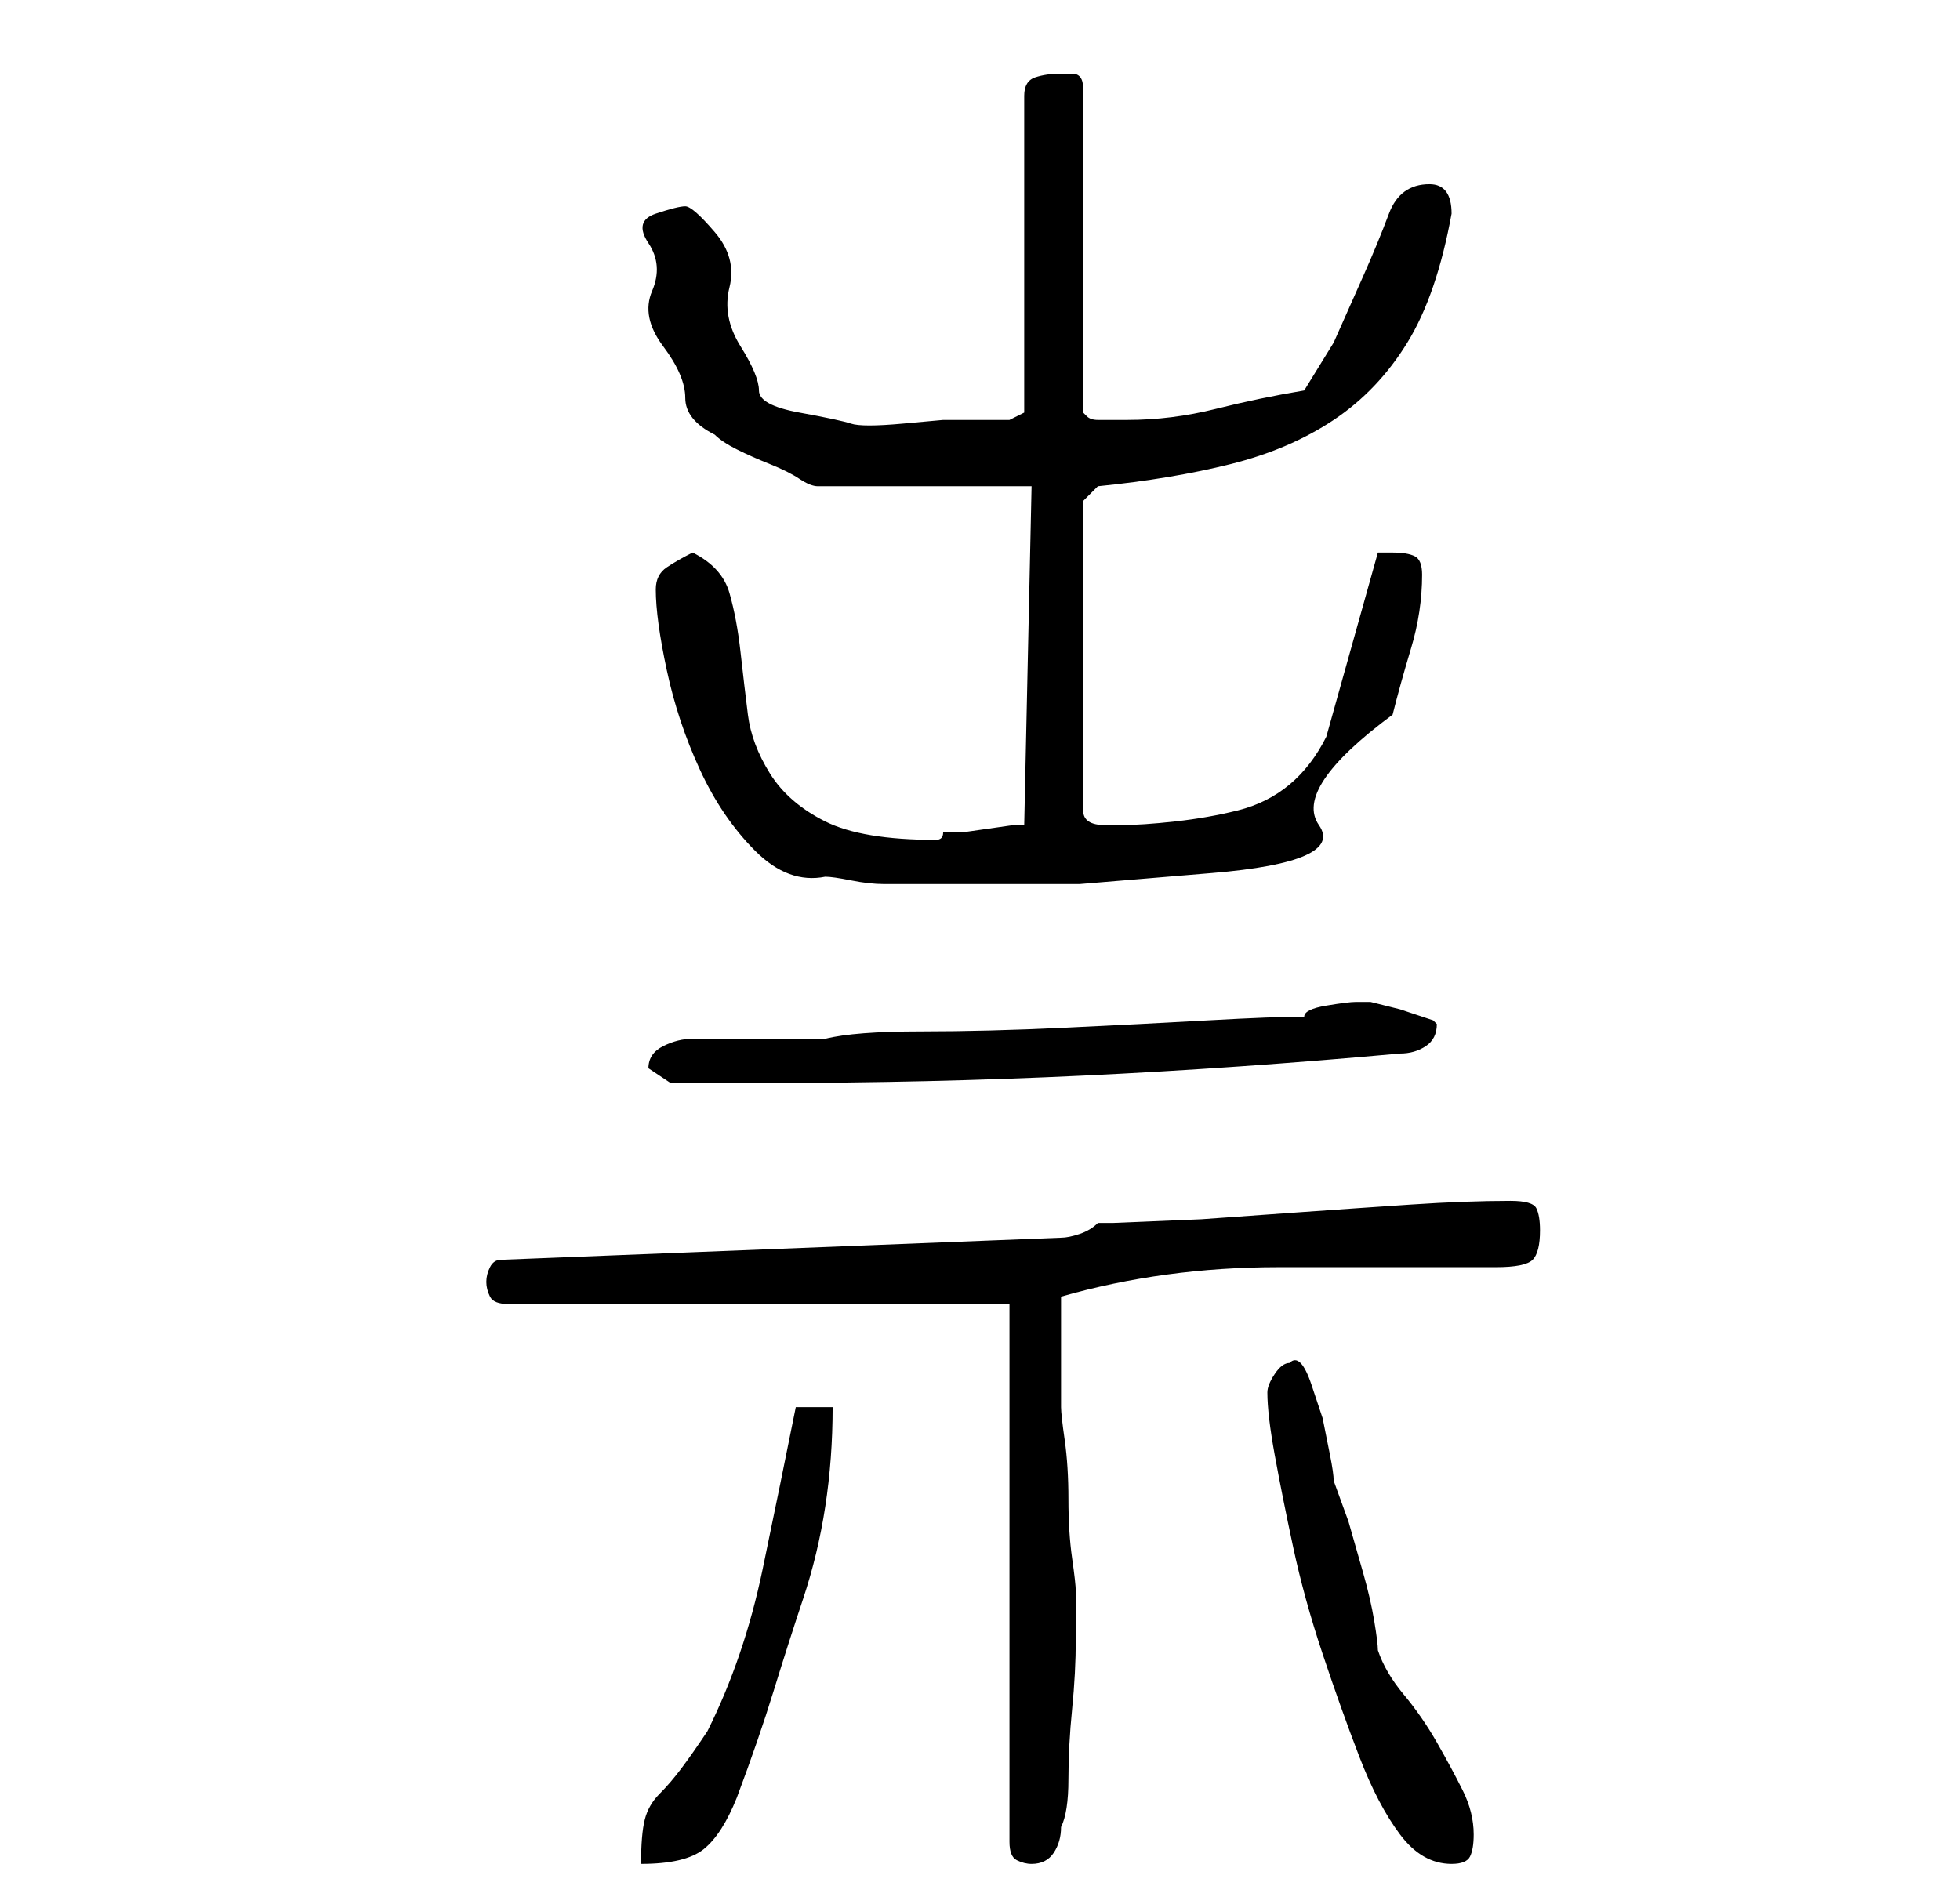 <?xml version="1.0" standalone="no"?>
<!DOCTYPE svg PUBLIC "-//W3C//DTD SVG 1.1//EN" "http://www.w3.org/Graphics/SVG/1.1/DTD/svg11.dtd" >
<svg xmlns="http://www.w3.org/2000/svg" xmlns:xlink="http://www.w3.org/1999/xlink" version="1.1" viewBox="-10 0 266 256">
   <path fill="currentColor"
d="M98 191q-2 10 -4.5 22t-7.5 22q-2 3 -3.5 5t-3 3.5t-2 3.5t-0.5 6q6 0 8.5 -2t4.5 -7q3 -8 5 -14.5t4 -12.5t3 -12.5t1 -13.5h-5zM127 177v73q0 2 1 2.5t2 0.5q2 0 3 -1.5t1 -3.5q1 -2 1 -6.5t0.5 -9.5t0.5 -9.5v-6.5q0 -1 -0.5 -4.5t-0.5 -8t-0.5 -8t-0.5 -4.5v-8v-7
q14 -4 29.5 -4h29.5q4 0 5 -1t1 -4q0 -2 -0.5 -3t-3.5 -1q-6 0 -13.5 0.5t-14.5 1l-14 1t-12 0.5h-2q-1 1 -2.5 1.5t-2.5 0.5l-76 3q-1 0 -1.5 1t-0.5 2t0.5 2t2.5 1h68zM162 189q0 3 1 8.5t2.5 12.5t4 14.5t5 14t5.5 10.5t7 4q2 0 2.5 -1t0.5 -3q0 -3 -1.5 -6t-3.5 -6.5
t-4.5 -6.5t-3.5 -6q0 -1 -0.5 -4t-1.5 -6.5l-2 -7t-2 -5.5q0 -1 -0.5 -3.5l-1 -5t-1.5 -4.5t-3 -3q-1 0 -2 1.5t-1 2.5zM78 145l3 2h2h3h4h4q22 0 43 -1t43 -3q2 0 3.5 -1t1.5 -3l-0.5 -0.5t-1.5 -0.5l-3 -1t-4 -1h-1h-1q-1 0 -4 0.5t-3 1.5q-4 0 -13 0.5t-19.5 1t-19.5 0.5
t-13 1h-3h-6h-6h-3q-2 0 -4 1t-2 3zM79 80q0 4 1.5 11t4.5 13.5t7.5 11t9.5 3.5q1 0 3.5 0.5t4.5 0.5h4h4h18.5t18 -1.5t14.5 -6.5t10 -15q1 -4 2.5 -9t1.5 -10q0 -2 -1 -2.5t-3 -0.5h-1h-1l-7 25q-2 4 -5 6.5t-7 3.5t-8.5 1.5t-7.5 0.5h-2q-3 0 -3 -2v-42l2 -2q10 -1 18 -3
t14 -6t10 -10.5t6 -17.5q0 -4 -3 -4q-4 0 -5.5 4t-3.5 8.5l-4 9t-4 6.5q-6 1 -12 2.5t-12 1.5h-2h-2q-1 0 -1.5 -0.5l-0.5 -0.5v-44q0 -2 -1.5 -2h-1.5q-2 0 -3.5 0.5t-1.5 2.5v43l-2 1h-4h-5t-5.5 0.5t-7 0t-7 -1.5t-5.5 -3t-2.5 -6t-1.5 -8t-2 -7.5t-4 -3.5t-4 1t-1 4
t0.5 6.5t1.5 7.5t3 7t4 5q1 1 3 2t4.5 2t4 2t2.5 1h29l-1 46h-1.5t-3.5 0.5t-3.5 0.5h-2.5q0 1 -1 1v0q-10 0 -15 -2.5t-7.5 -6.5t-3 -8t-1 -8.5t-1.5 -8t-5 -5.5q-2 1 -3.5 2t-1.5 3z" />
</svg>
